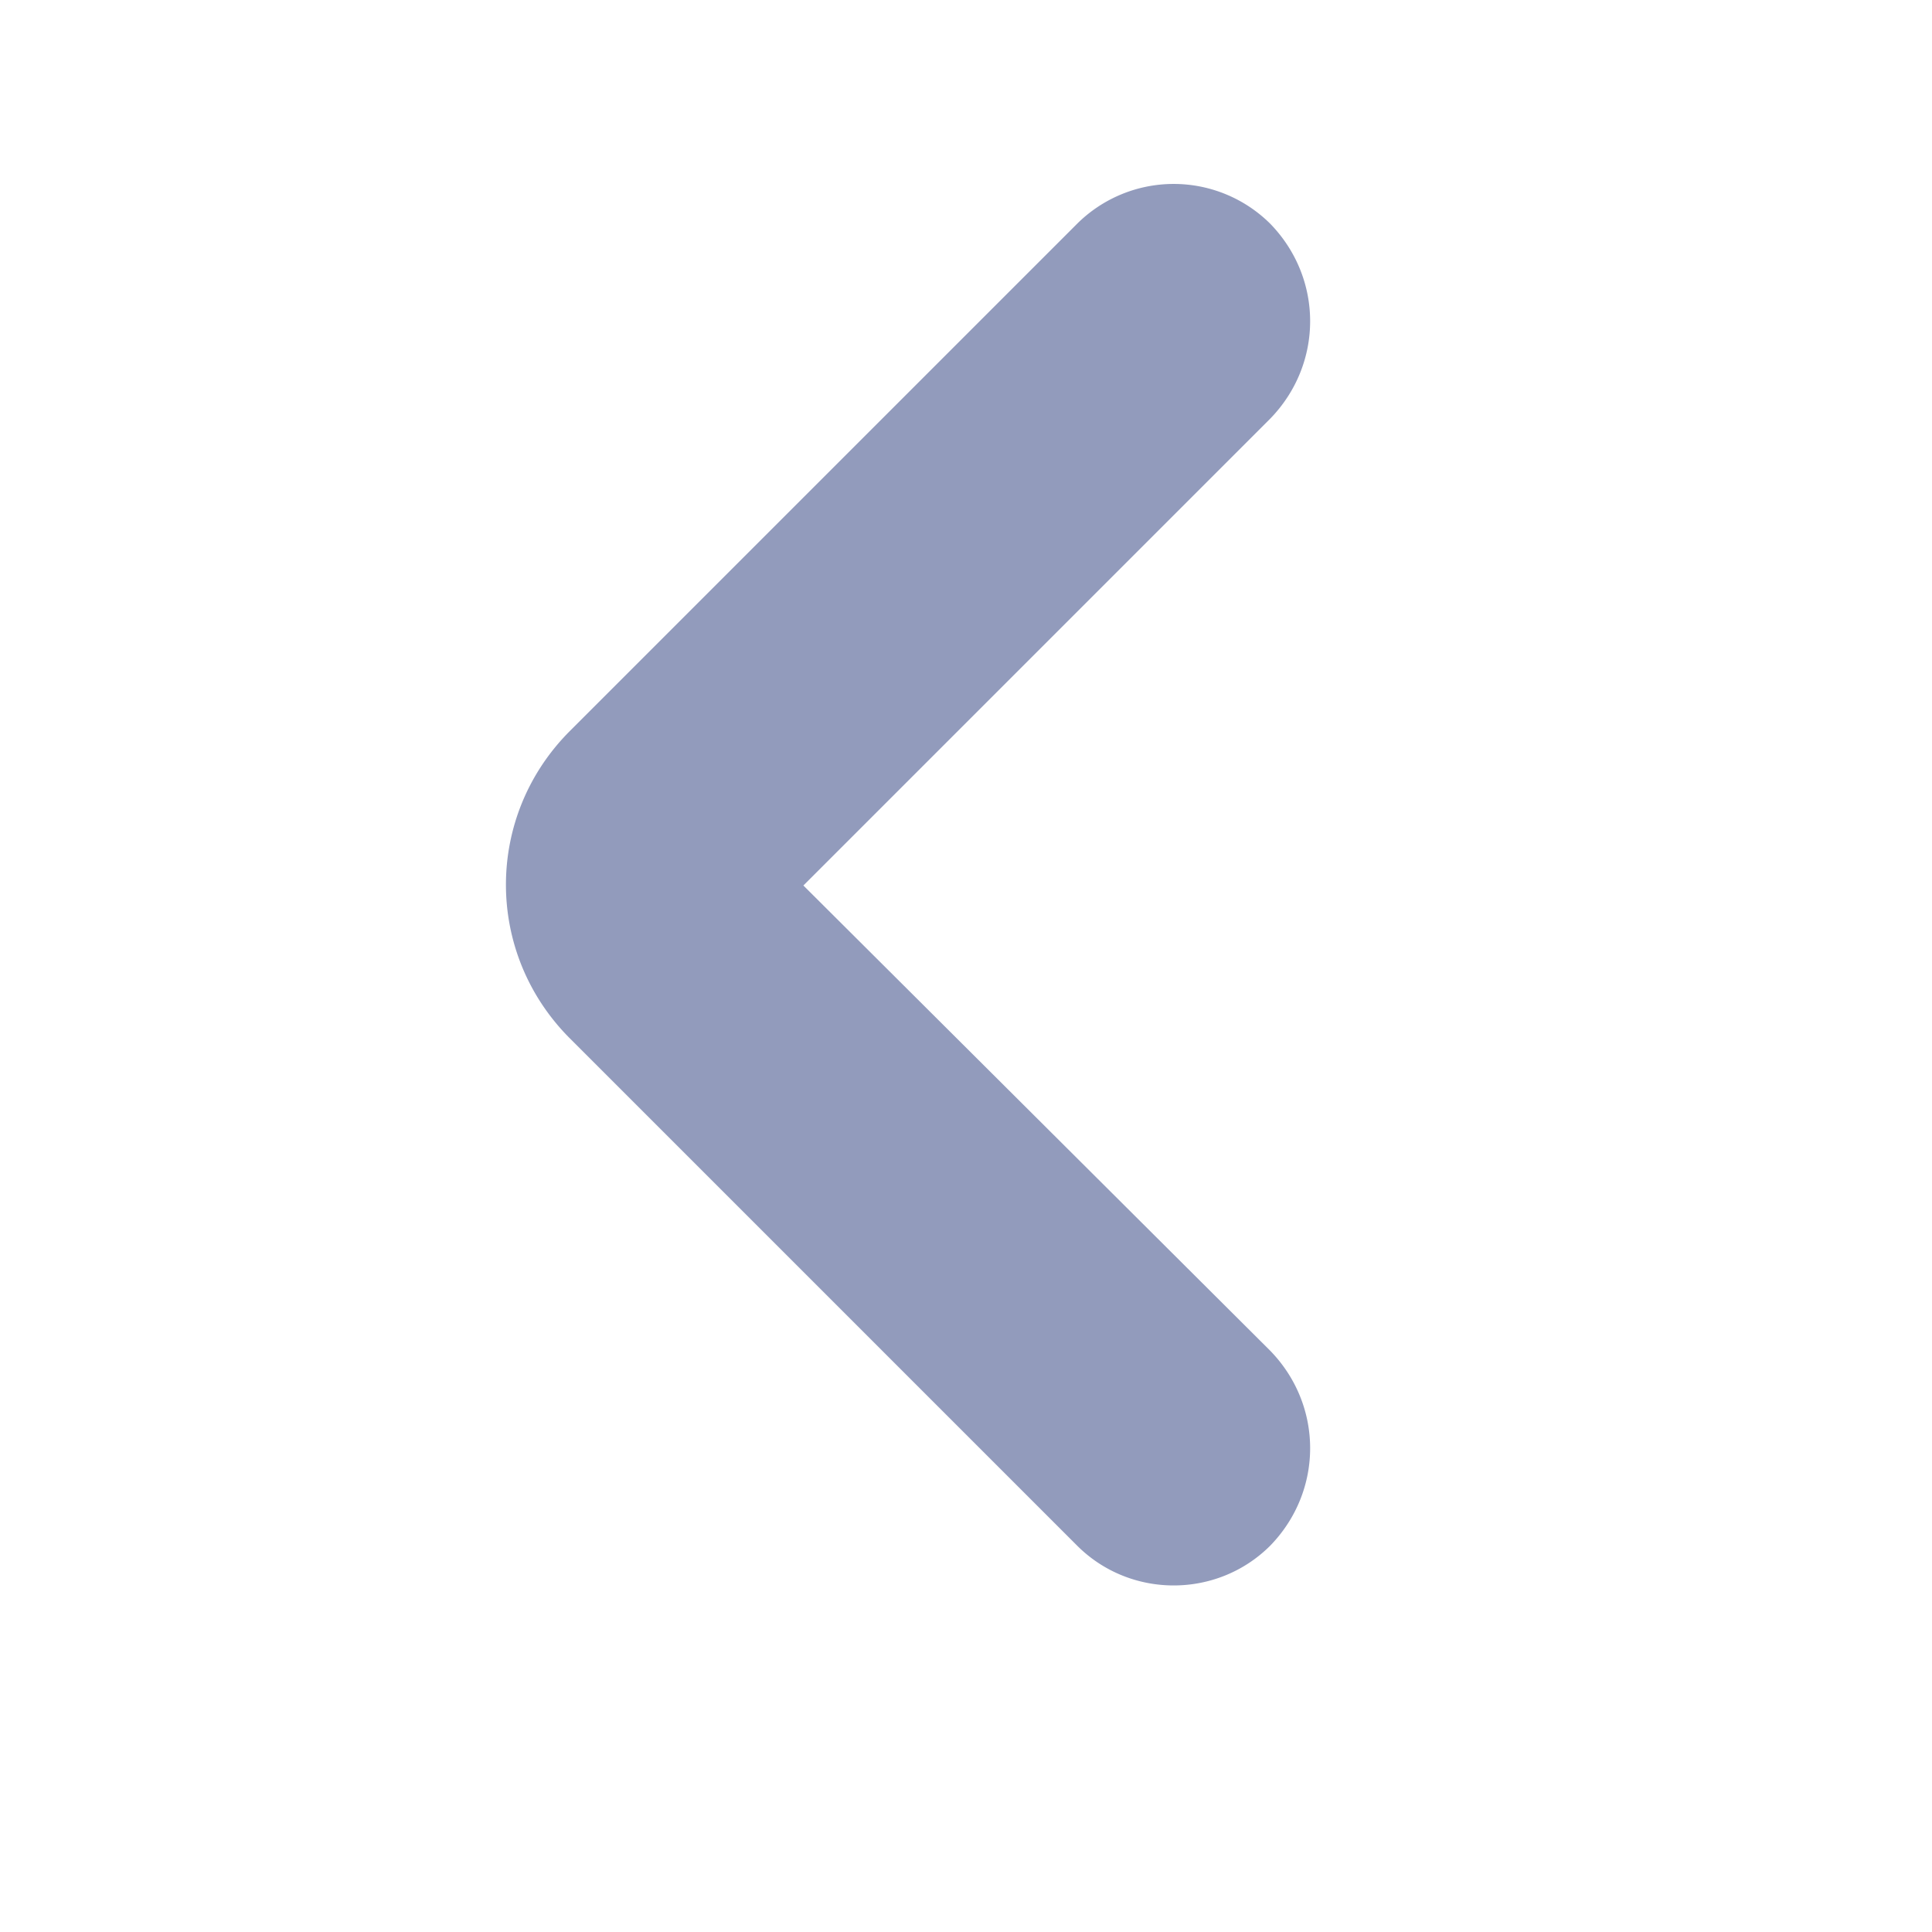 <svg xmlns="http://www.w3.org/2000/svg" width="12" height="12" fill="none"><defs><clipPath id="a"><path fill="#fff" fill-opacity="0" d="M-.5 11.5h12v-12h-12z"/></clipPath></defs><g clip-path="url(#a)"><path fill="#929BBC" fill-rule="evenodd" d="M6.69 9.6c.33.33.87.33 1.2 0 .33-.34.33-.87 0-1.21L4.99 5.5l2.9-2.9c.33-.34.33-.87 0-1.21a.851.851 0 0 0-1.2 0L3.54 4.54c-.53.53-.53 1.38 0 1.91L6.69 9.6Z"/></g></svg>